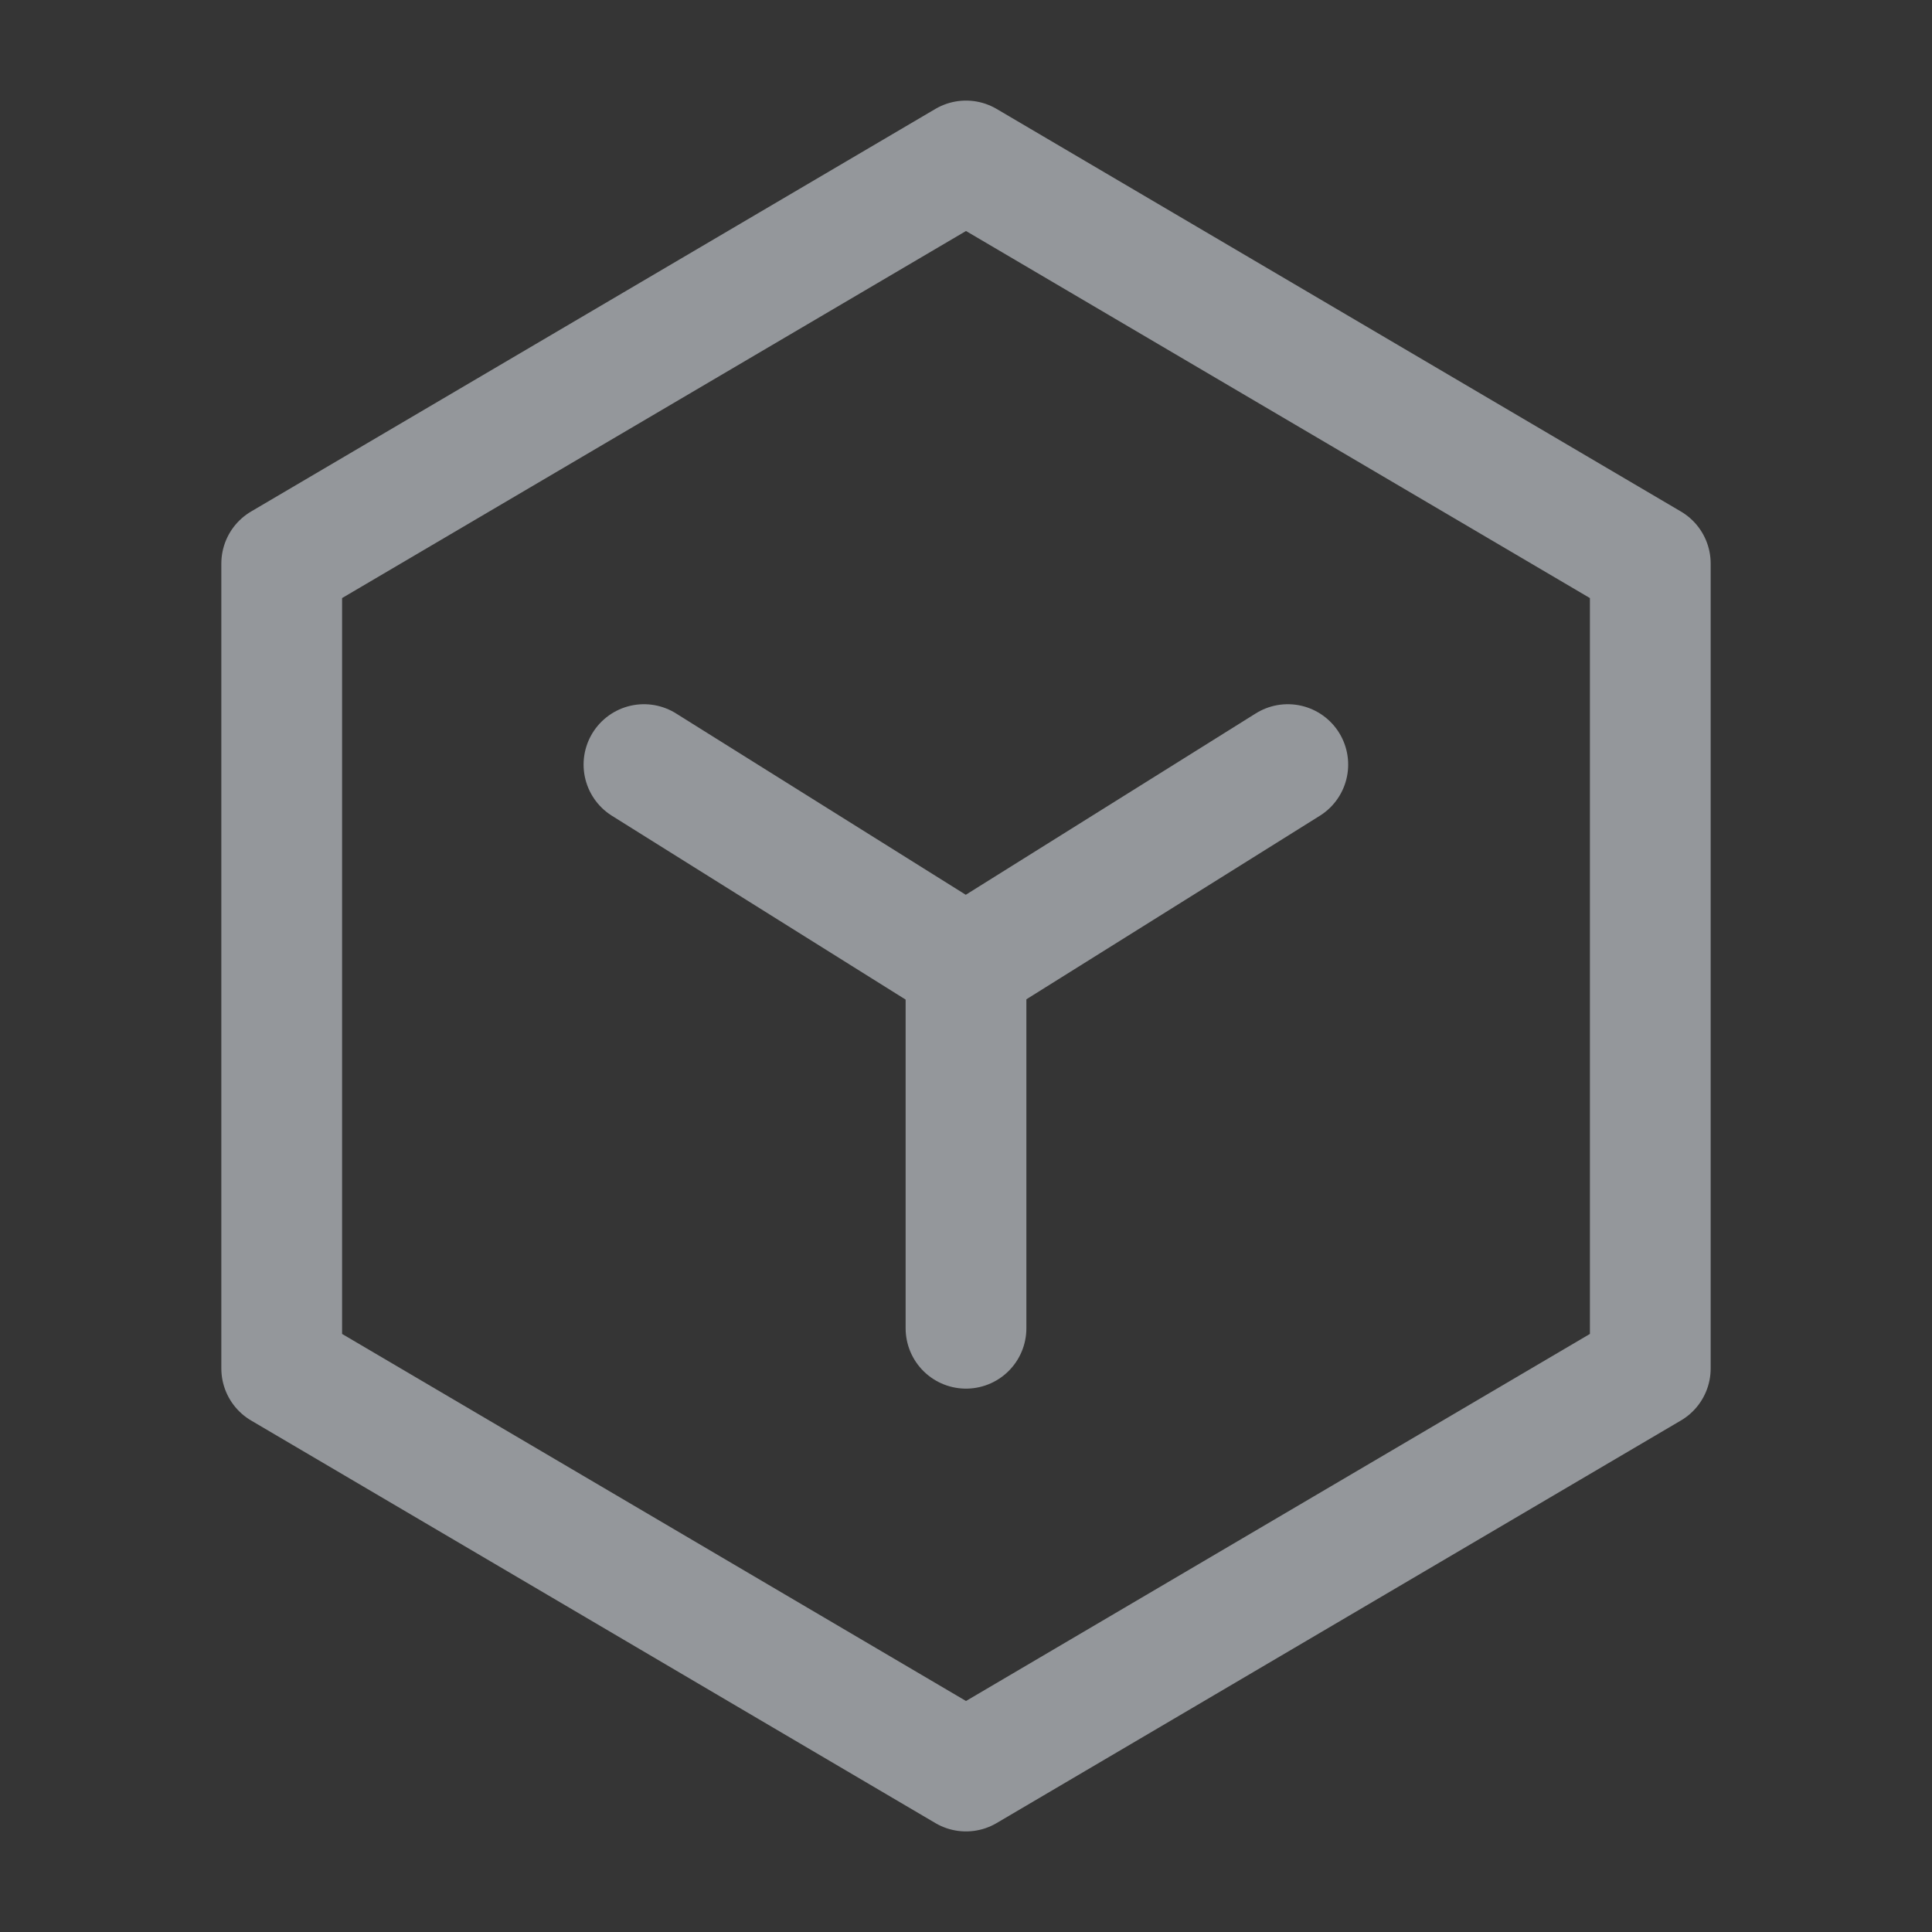 <?xml version="1.0" encoding="UTF-8"?>
<svg width="16px" height="16px" viewBox="0 0 16 16" version="1.1" xmlns="http://www.w3.org/2000/svg" xmlns:xlink="http://www.w3.org/1999/xlink">
    <rect x="0" y="0" width="16" height="16" fill="#333333" stroke="none"/>
    <title>导航/小icon/行业环境/未选中</title>
    <g id="导航/小icon/行业环境/未选中" stroke="none" stroke-width="1" fill="none" fill-rule="evenodd">
        <g id="application-one">
            <rect id="矩形" fill-opacity="0.01" fill="#FFFFFF" fill-rule="nonzero" x="0" y="0" width="16" height="16"></rect>
            <polygon id="路径" stroke="#94979B" stroke-linejoin="round" points="13.667 4.667 8 1.333 2.333 4.667 2.333 11.333 8 14.667 13.667 11.333"></polygon>
            <polyline id="路径" stroke="#94979B" stroke-linecap="round" stroke-linejoin="round" points="5.333 6.332 7.998 8 10.665 6.332"></polyline>
            <line x1="8" y1="8" x2="8" y2="11" id="路径" stroke="#94979B" stroke-linecap="round" stroke-linejoin="round"></line>
        </g>
    </g>
</svg>